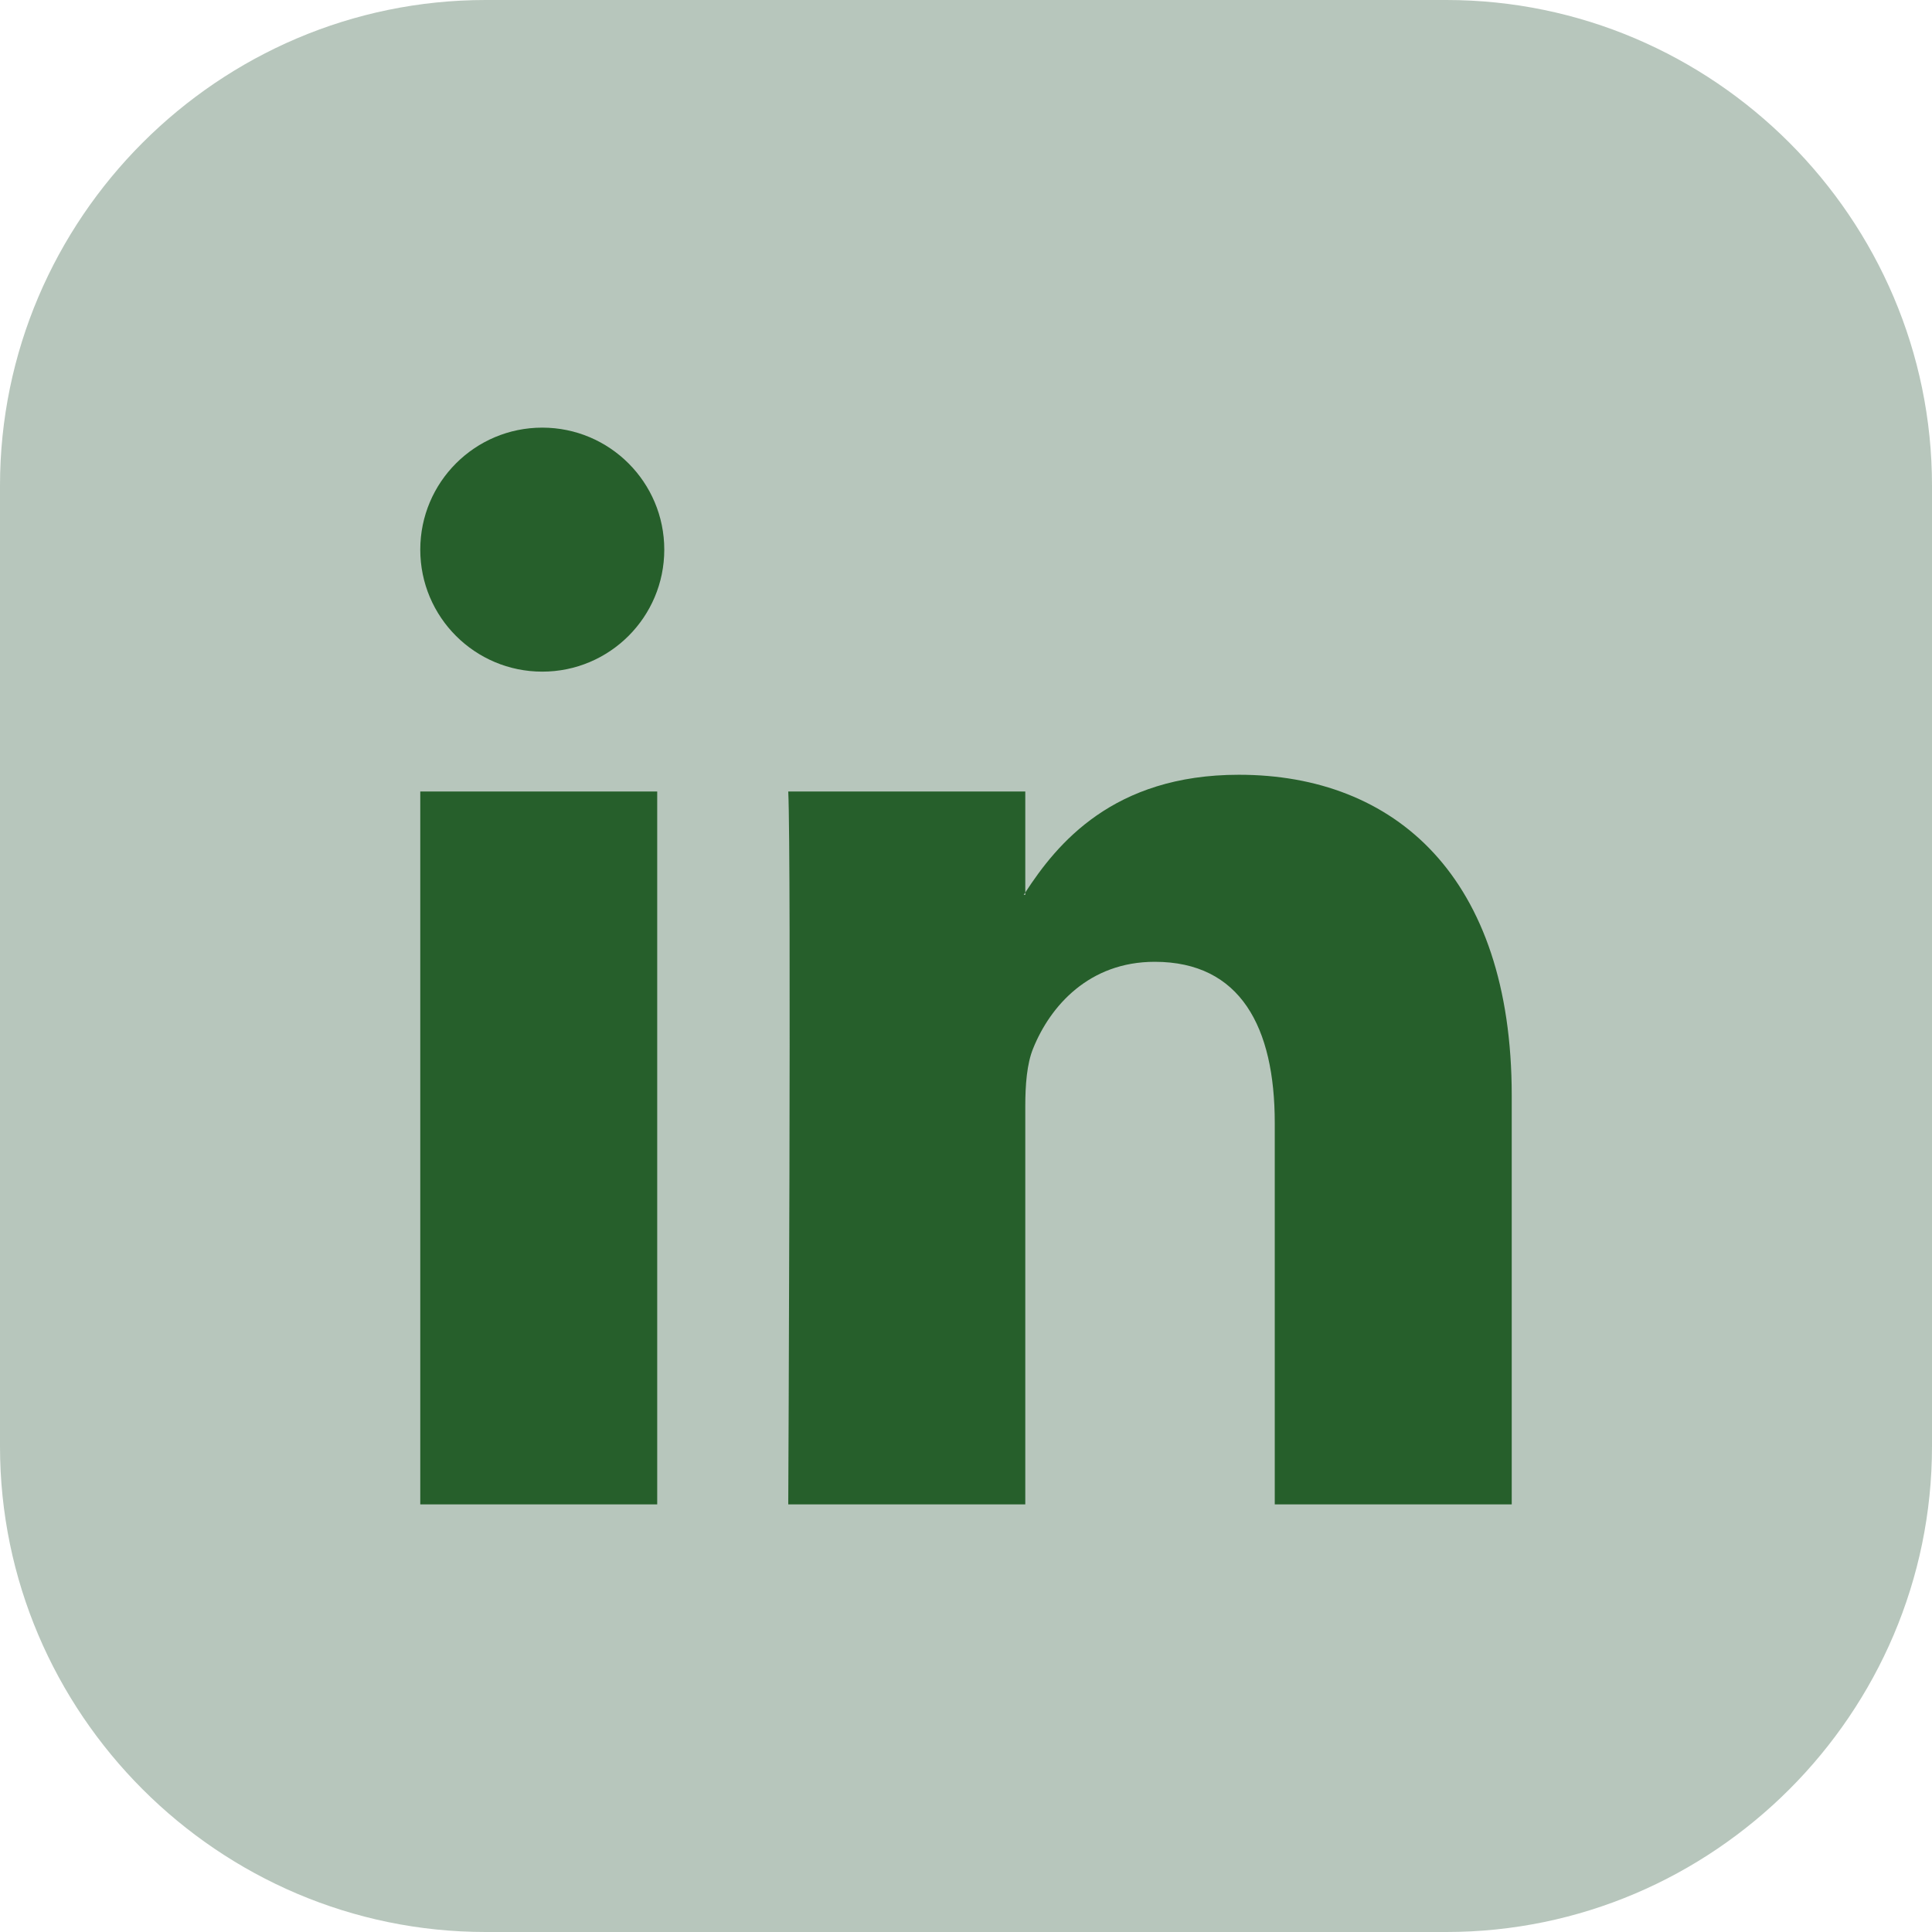 <?xml version="1.0" encoding="UTF-8" standalone="no"?>
<!DOCTYPE svg PUBLIC "-//W3C//DTD SVG 1.1//EN" "http://www.w3.org/Graphics/SVG/1.1/DTD/svg11.dtd">
<!-- Created with Vectornator (http://vectornator.io/) -->
<svg height="100%" stroke-miterlimit="10" style="fill-rule:nonzero;clip-rule:evenodd;stroke-linecap:round;stroke-linejoin:round;" version="1.1" viewBox="0 0 450 450" width="100%" xml:space="preserve" xmlns="http://www.w3.org/2000/svg" xmlns:vectornator="http://vectornator.io" xmlns:xlink="http://www.w3.org/1999/xlink">
<defs/>
<g id="Layer-1" vectornator:layerName="Layer 1">
<g opacity="1" vectornator:layerName="Group 1">
<path d="M336.881 450L113.112 450C50.899 450 0 399.101 0 336.881L0 113.119C0 50.899 50.899 0 113.112 0L336.881 0C399.094 0 450 50.899 450 113.119L450 336.881C450 399.101 399.094 450 336.881 450" fill="#b7c6bc" fill-rule="nonzero" opacity="1" stroke="none" vectornator:layerName="path"/>
<path d="M154.723 128.025C154.723 143.719 141.996 156.438 126.302 156.438C110.609 156.438 97.889 143.719 97.889 128.025C97.889 112.331 110.609 99.605 126.302 99.605C141.996 99.605 154.723 112.331 154.723 128.025M97.889 350.395L153.077 350.395L153.077 184.359L97.889 184.359L97.889 350.395ZM352.111 255.178L352.111 350.395L296.916 350.395L296.916 261.563C296.916 239.252 288.942 224.023 268.952 224.023C253.702 224.023 244.638 234.281 240.637 244.209C239.182 247.753 238.809 252.682 238.809 257.66L238.809 350.395L183.6 350.395C183.6 350.395 184.338 199.941 183.6 184.359L238.809 184.359L238.809 207.886C238.697 208.076 238.542 208.252 238.444 208.434L238.809 208.434L238.809 207.886C246.143 196.601 259.228 180.457 288.562 180.457C324.886 180.457 352.111 204.188 352.111 255.178" fill="#265f2b" fill-rule="nonzero" opacity="1" stroke="none" vectornator:layerName="path 1"/>
</g>
</g>
</svg>
